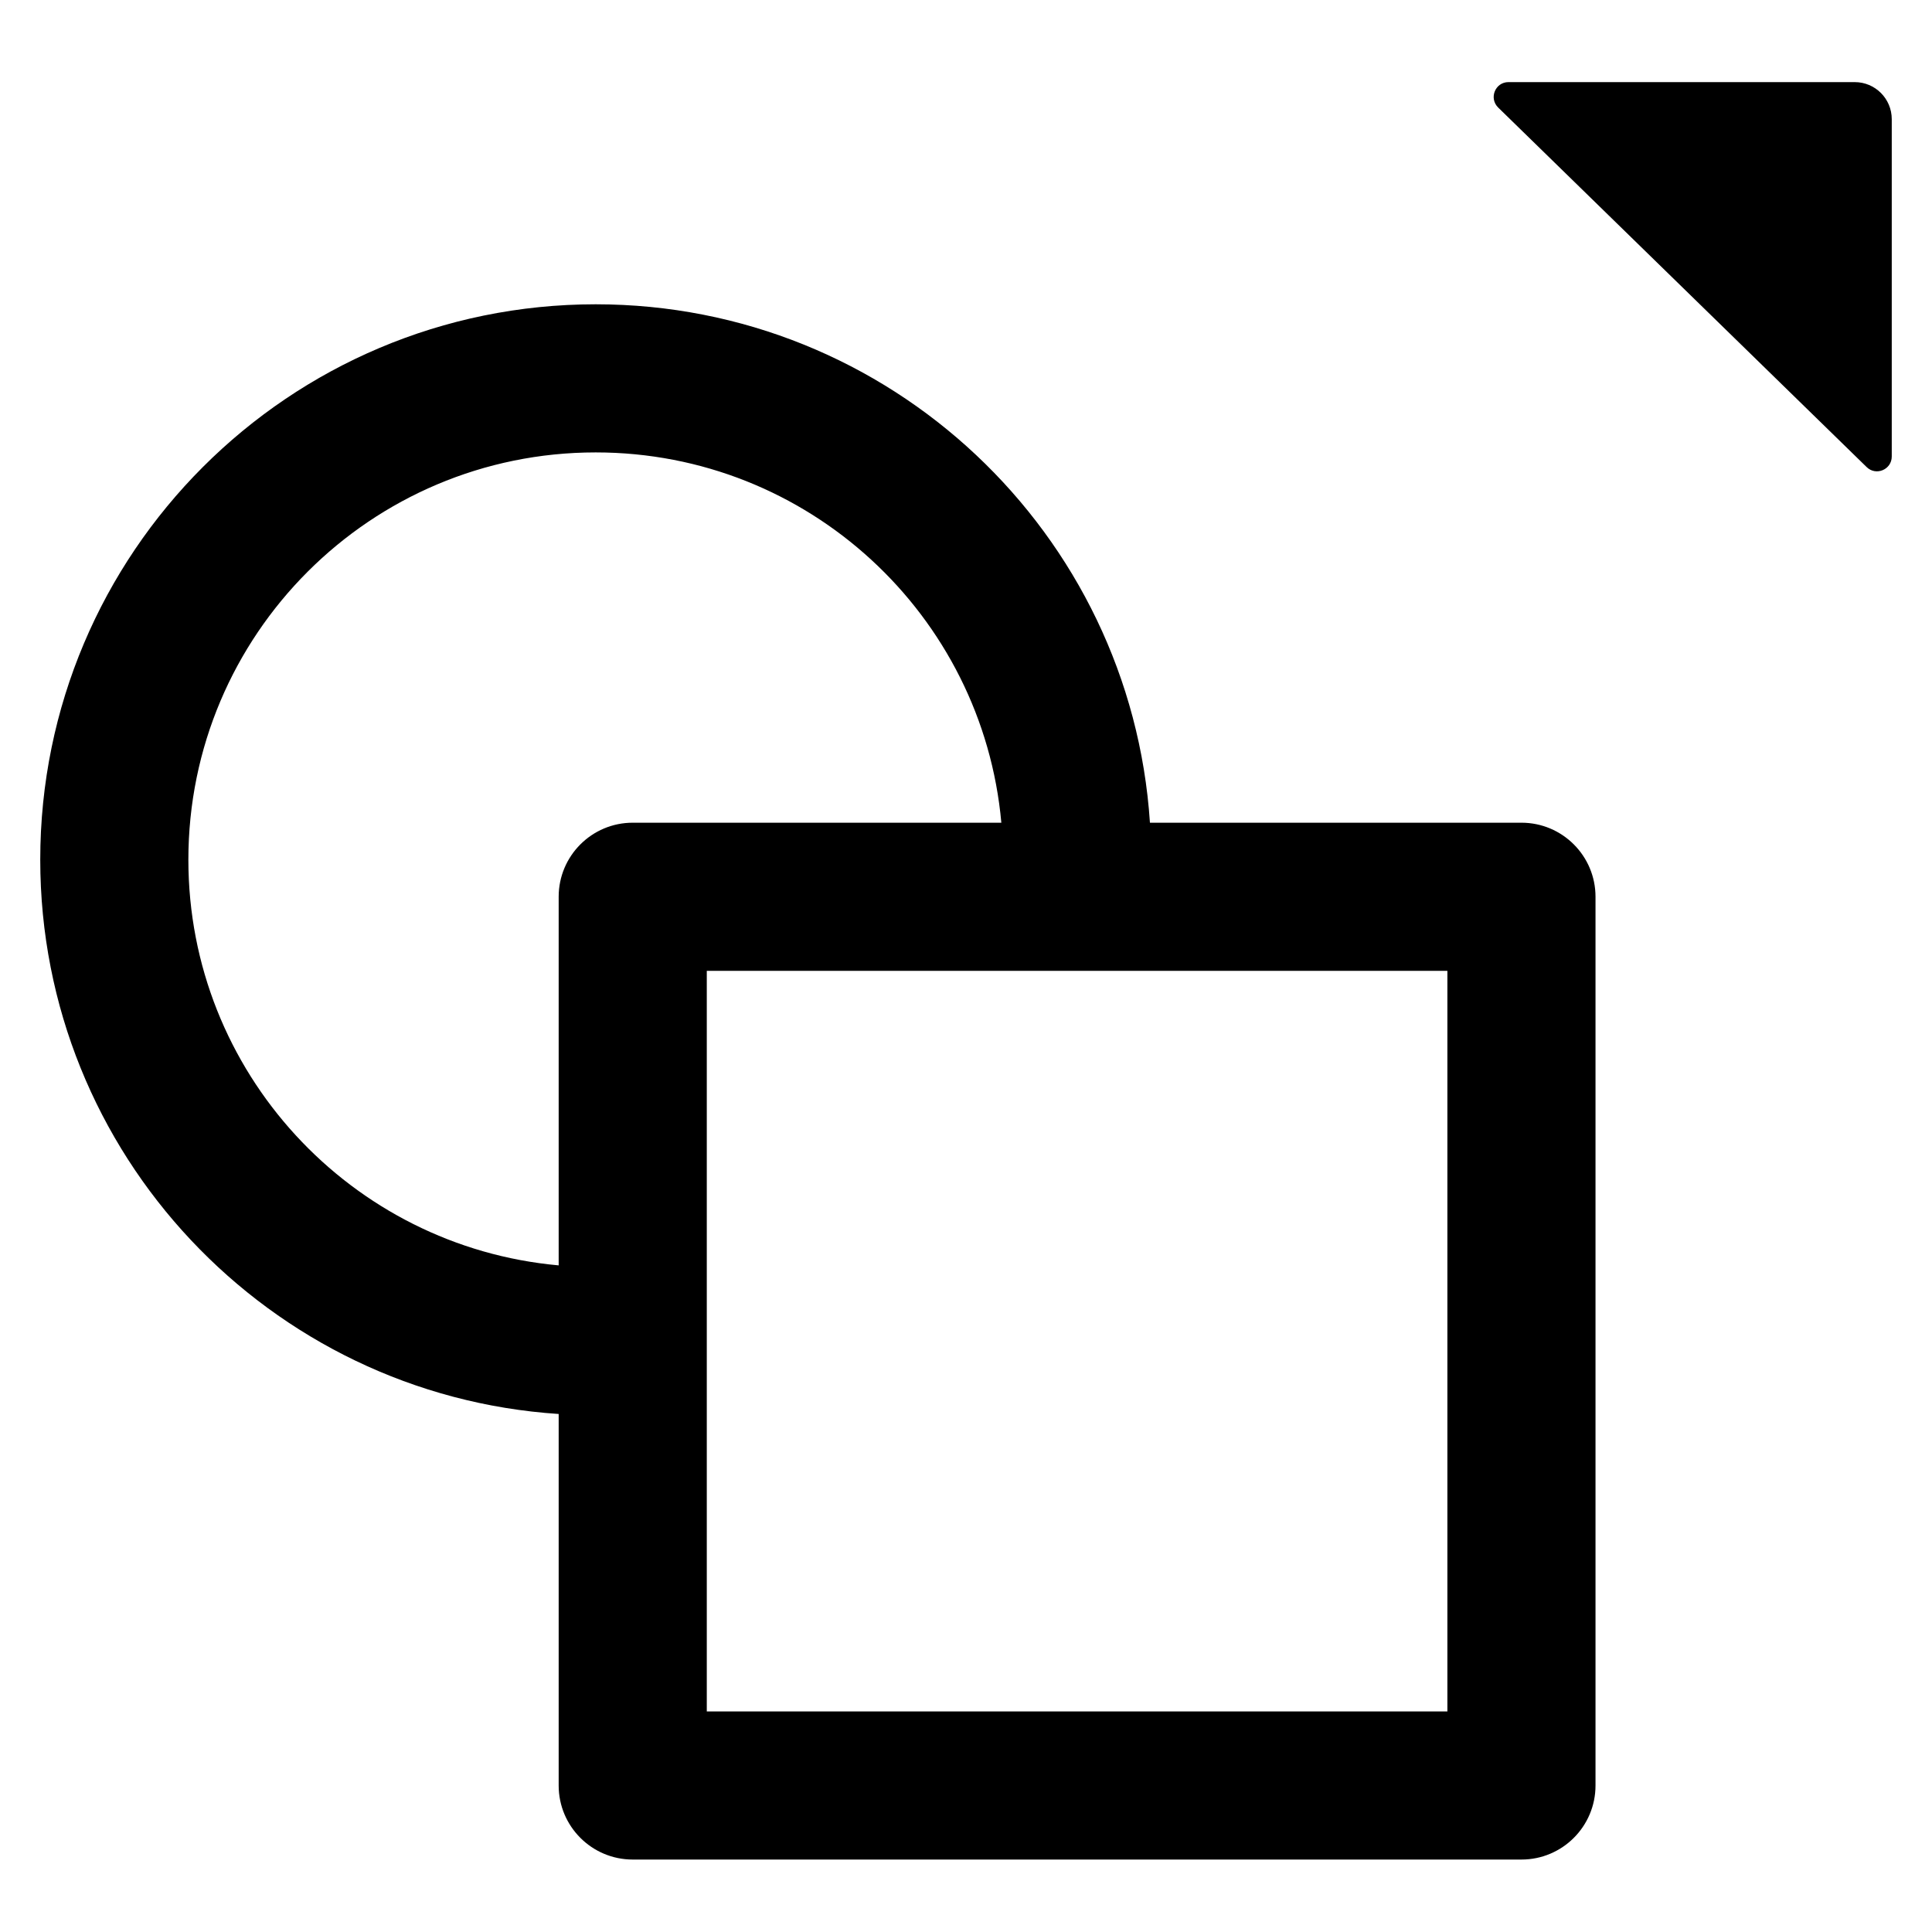<svg width="24" height="24" viewBox="0 0 24 24" fill="none" xmlns="http://www.w3.org/2000/svg">
<path fill-rule="evenodd" clip-rule="evenodd" d="M8.78 21.26V12.06H17.98V21.26H8.78ZM6.94 11.14C6.94 10.632 7.352 10.22 7.86 10.22H12.439C12.207 7.641 10.04 5.62 7.4 5.62C4.605 5.62 2.34 7.885 2.34 10.68C2.34 13.319 4.361 15.487 6.94 15.719V11.14ZM14.285 10.22C14.048 6.624 11.056 3.78 7.4 3.78C3.589 3.78 0.5 6.869 0.5 10.68C0.5 14.336 3.344 17.328 6.94 17.565V22.18C6.94 22.688 7.352 23.1 7.86 23.1H18.9C19.408 23.1 19.82 22.688 19.82 22.18V11.14C19.82 10.632 19.408 10.22 18.9 10.22H14.285ZM23.5 5.671C23.5 5.834 23.304 5.916 23.188 5.802L18.611 1.336C18.493 1.22 18.574 1.02 18.739 1.02H23.04C23.294 1.02 23.5 1.226 23.5 1.48V5.671Z" fill="currentColor"/>
</svg>
